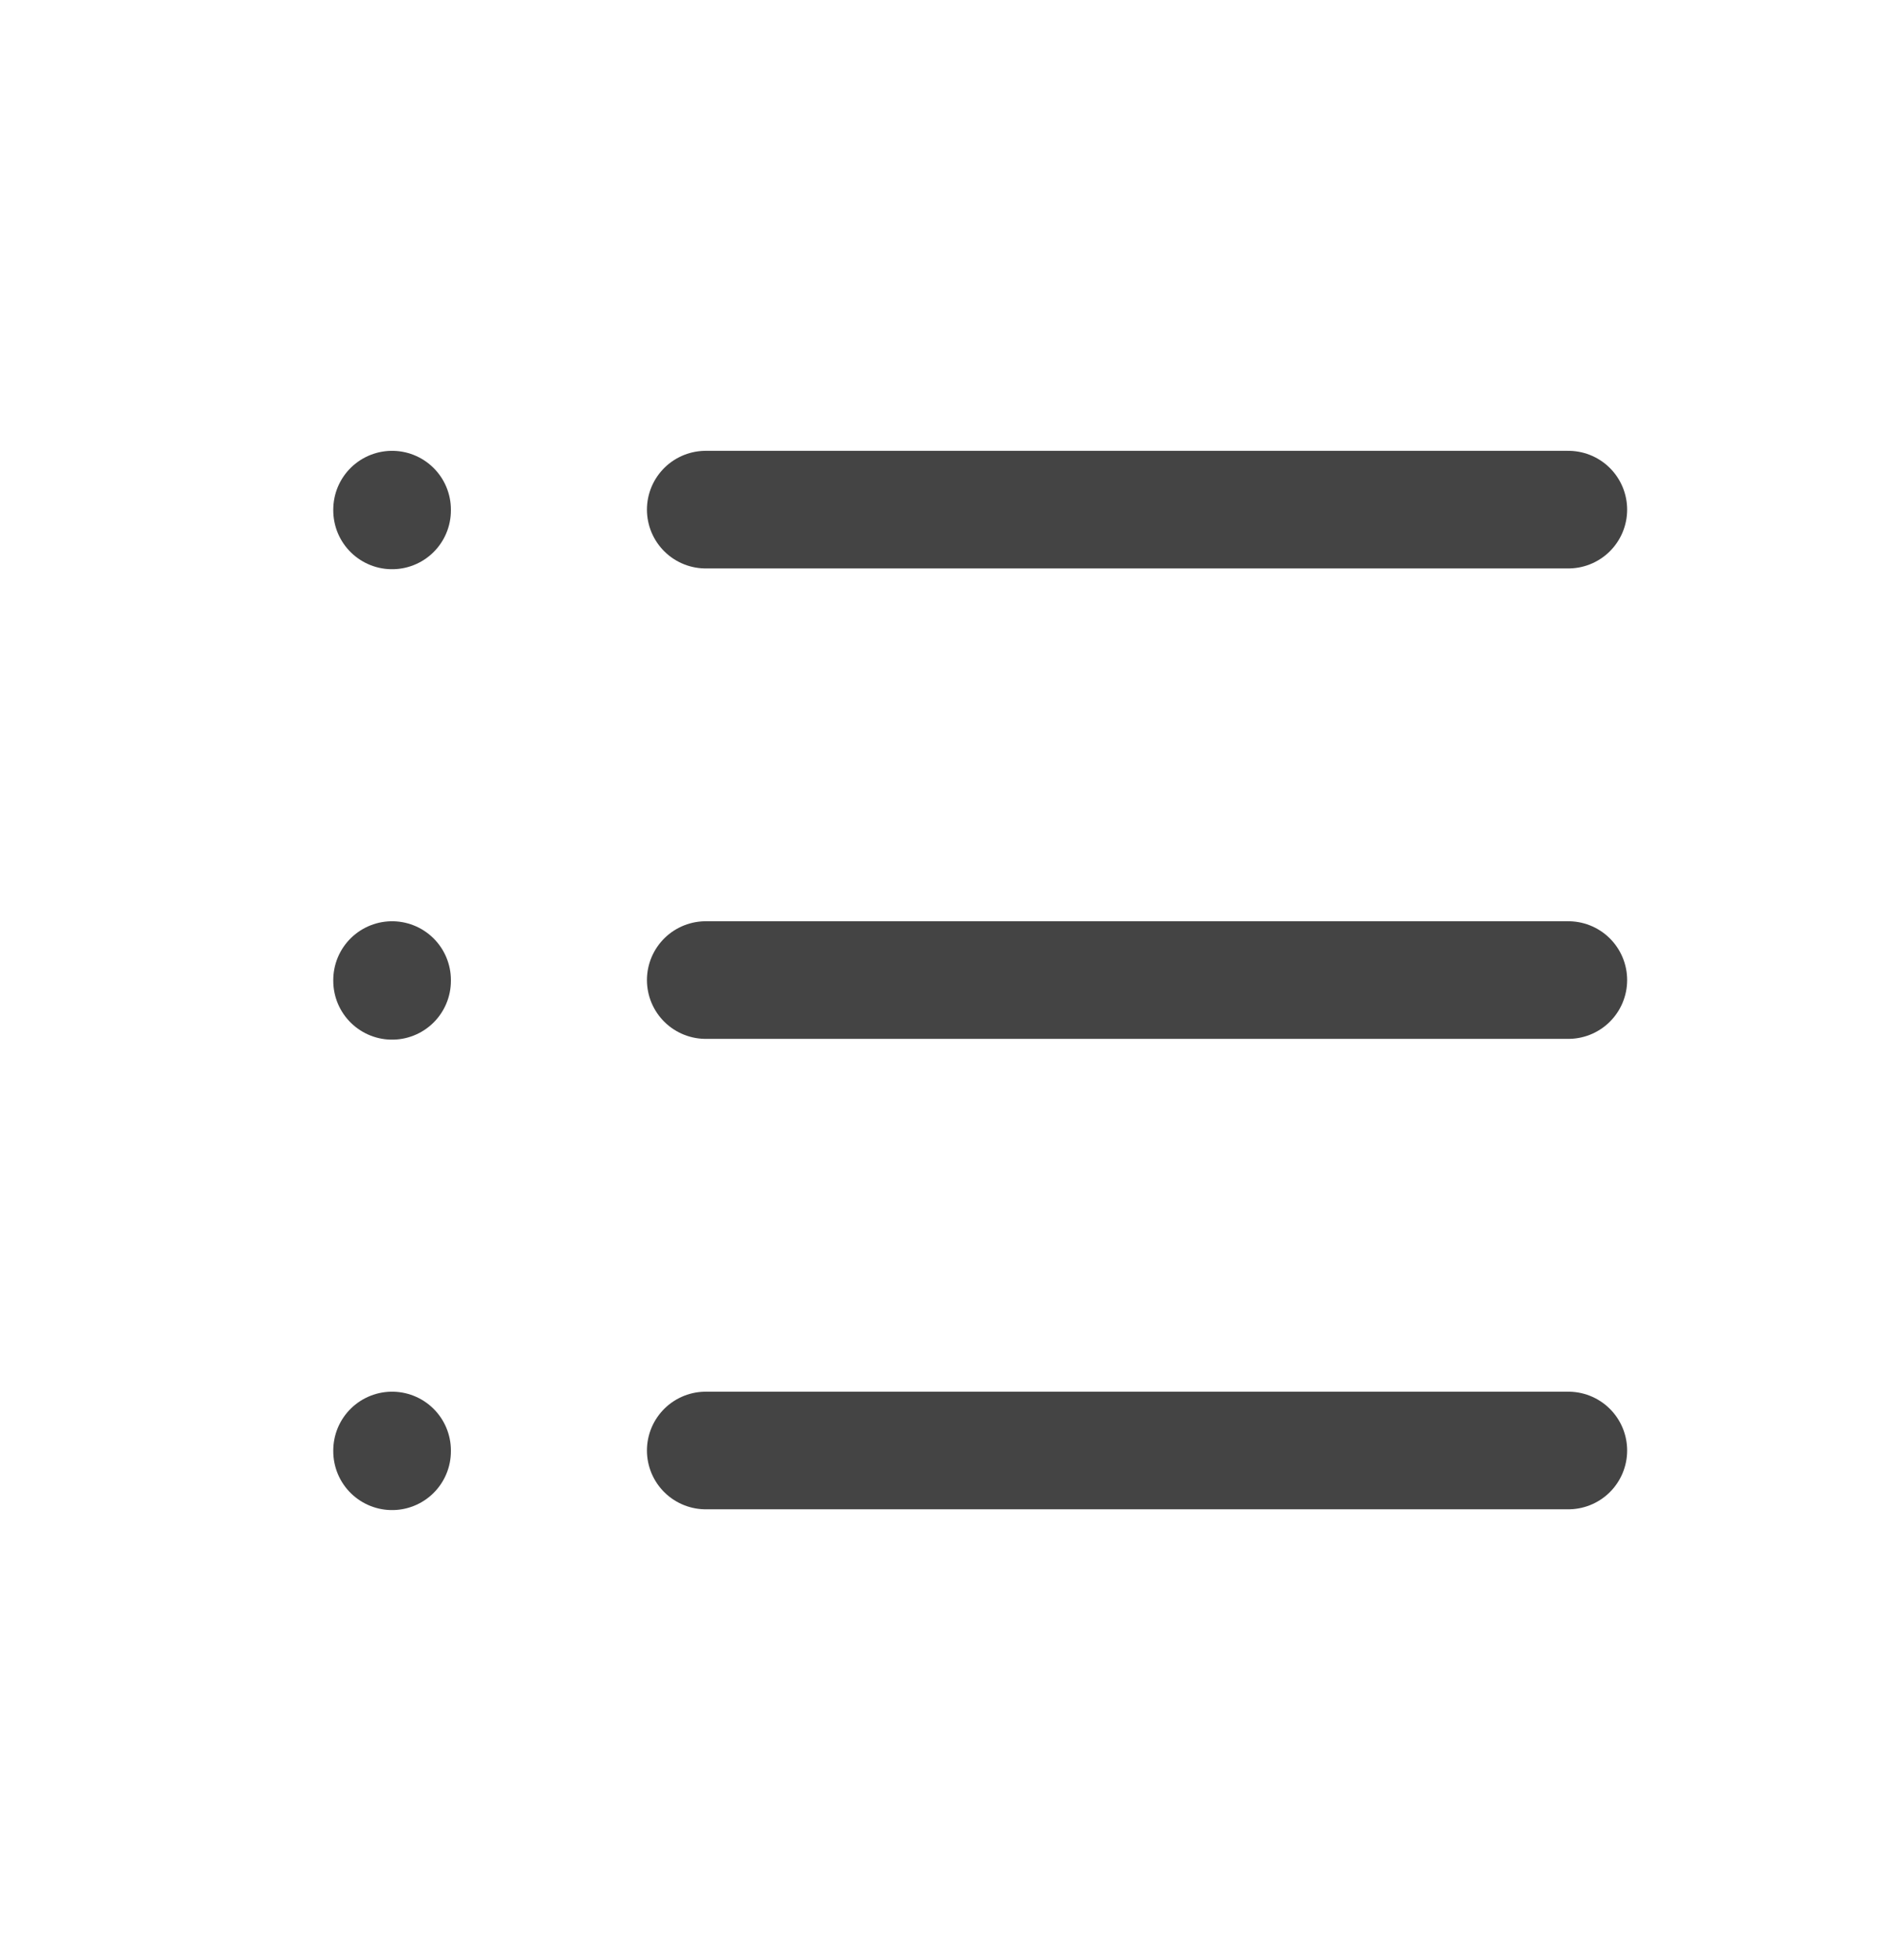 <svg width="24" height="25" viewBox="0 0 24 25" fill="none" xmlns="http://www.w3.org/2000/svg">
<g clip-path="url(#clip0_1518_24454)">
<path d="M9 6.5H20" stroke="#444444" stroke-width="1.5" stroke-linecap="round" stroke-linejoin="round"/>
<path d="M9 12.5H20" stroke="#444444" stroke-width="1.5" stroke-linecap="round" stroke-linejoin="round"/>
<path d="M9 18.5H20" stroke="#444444" stroke-width="1.5" stroke-linecap="round" stroke-linejoin="round"/>
<path d="M5 6.5V6.51" stroke="#444444" stroke-width="1.5" stroke-linecap="round" stroke-linejoin="round"/>
<path d="M5 12.5V12.51" stroke="#444444" stroke-width="1.5" stroke-linecap="round" stroke-linejoin="round"/>
<path d="M5 18.5V18.51" stroke="#444444" stroke-width="1.5" stroke-linecap="round" stroke-linejoin="round"/>
</g>
<defs>
<clipPath id="clip0_1518_24454">
<rect width="24" height="24" fill="white" transform="translate(0 0.5)"/>
</clipPath>
</defs>
</svg>
